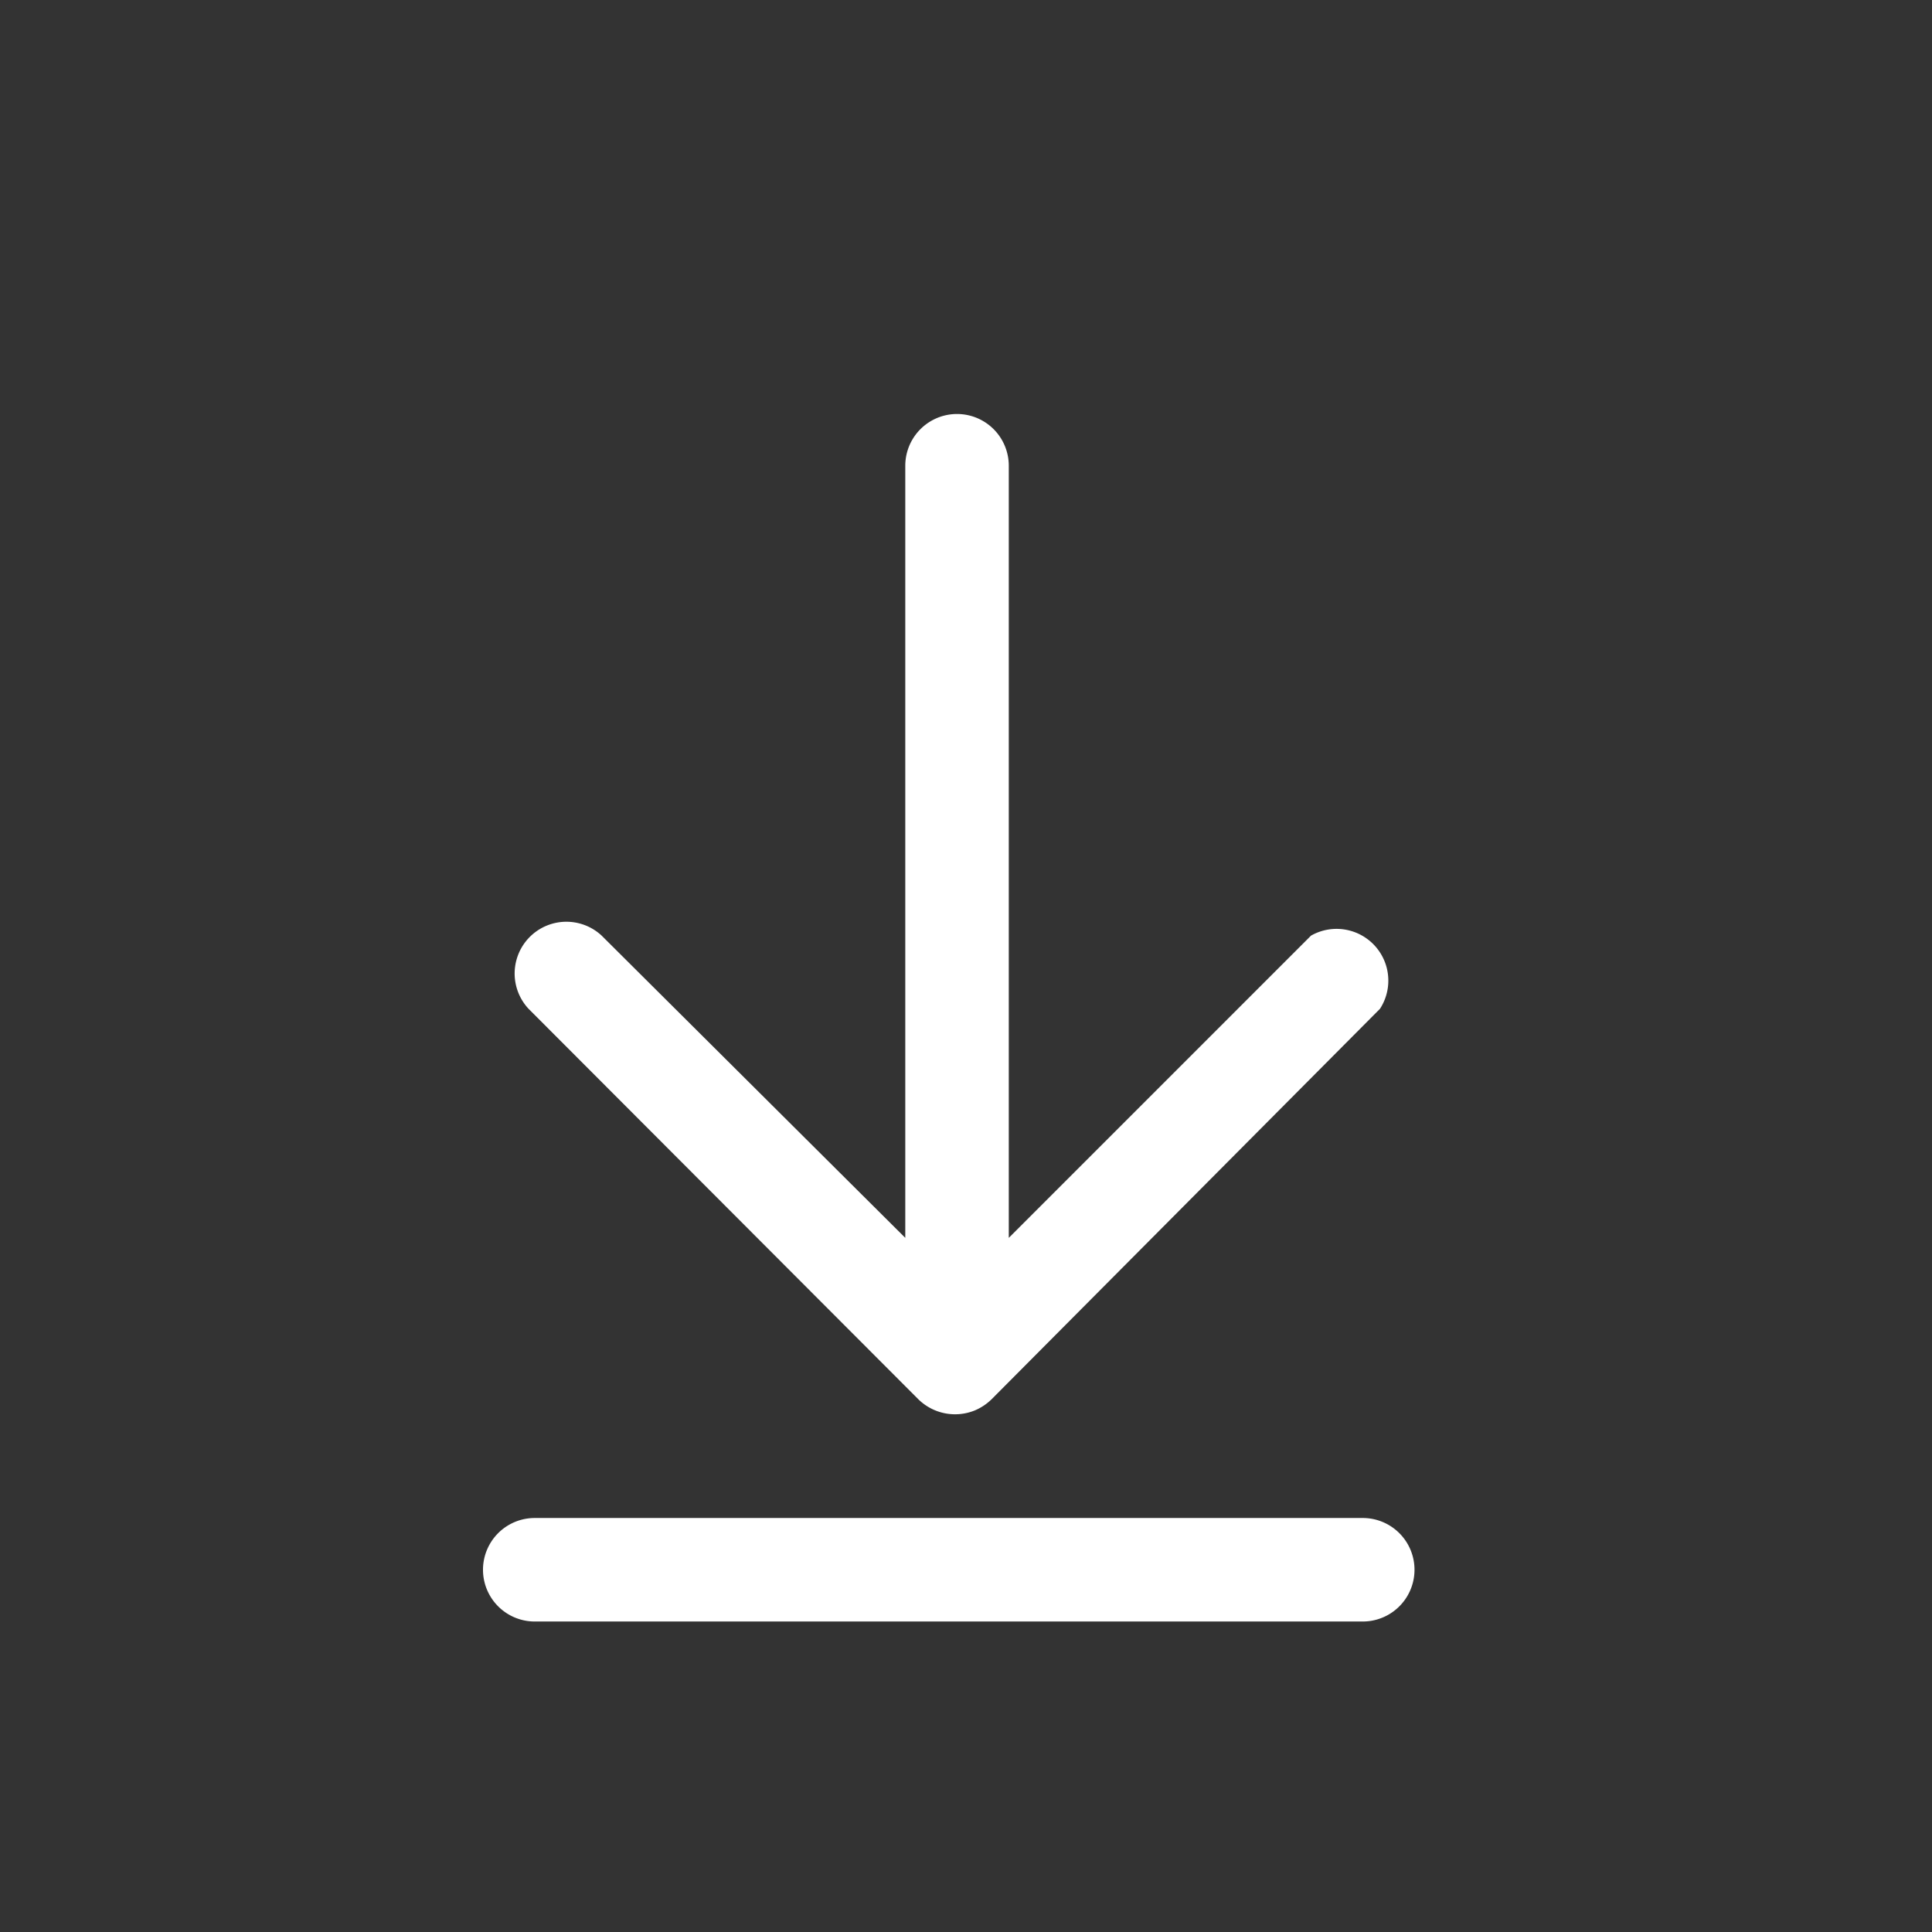 <svg id="Ebene_1" data-name="Ebene 1" xmlns="http://www.w3.org/2000/svg" viewBox="0 0 28 28"><rect x="0" y="0" width="28" height="28" fill="#333333" stroke="none"/><defs><style>.cls-1{fill:#fff;}</style></defs><path id="Pfad_842" data-name="Pfad 842" class="cls-1" d="M14.13,20.44a.78.78,0,0,0,.24-.16L20,14.62A.75.75,0,0,0,19,13.56l-4.38,4.38V6.75a.75.75,0,0,0-1.5,0V17.94L8.72,13.56a.75.75,0,0,0-1.06,1.06l5.65,5.66A.76.76,0,0,0,14.13,20.44Z"/><path class="cls-1" d="M7.75,22h12a.75.75,0,0,1,0,1.5h-12a.75.75,0,0,1,0-1.5Z"/></svg>